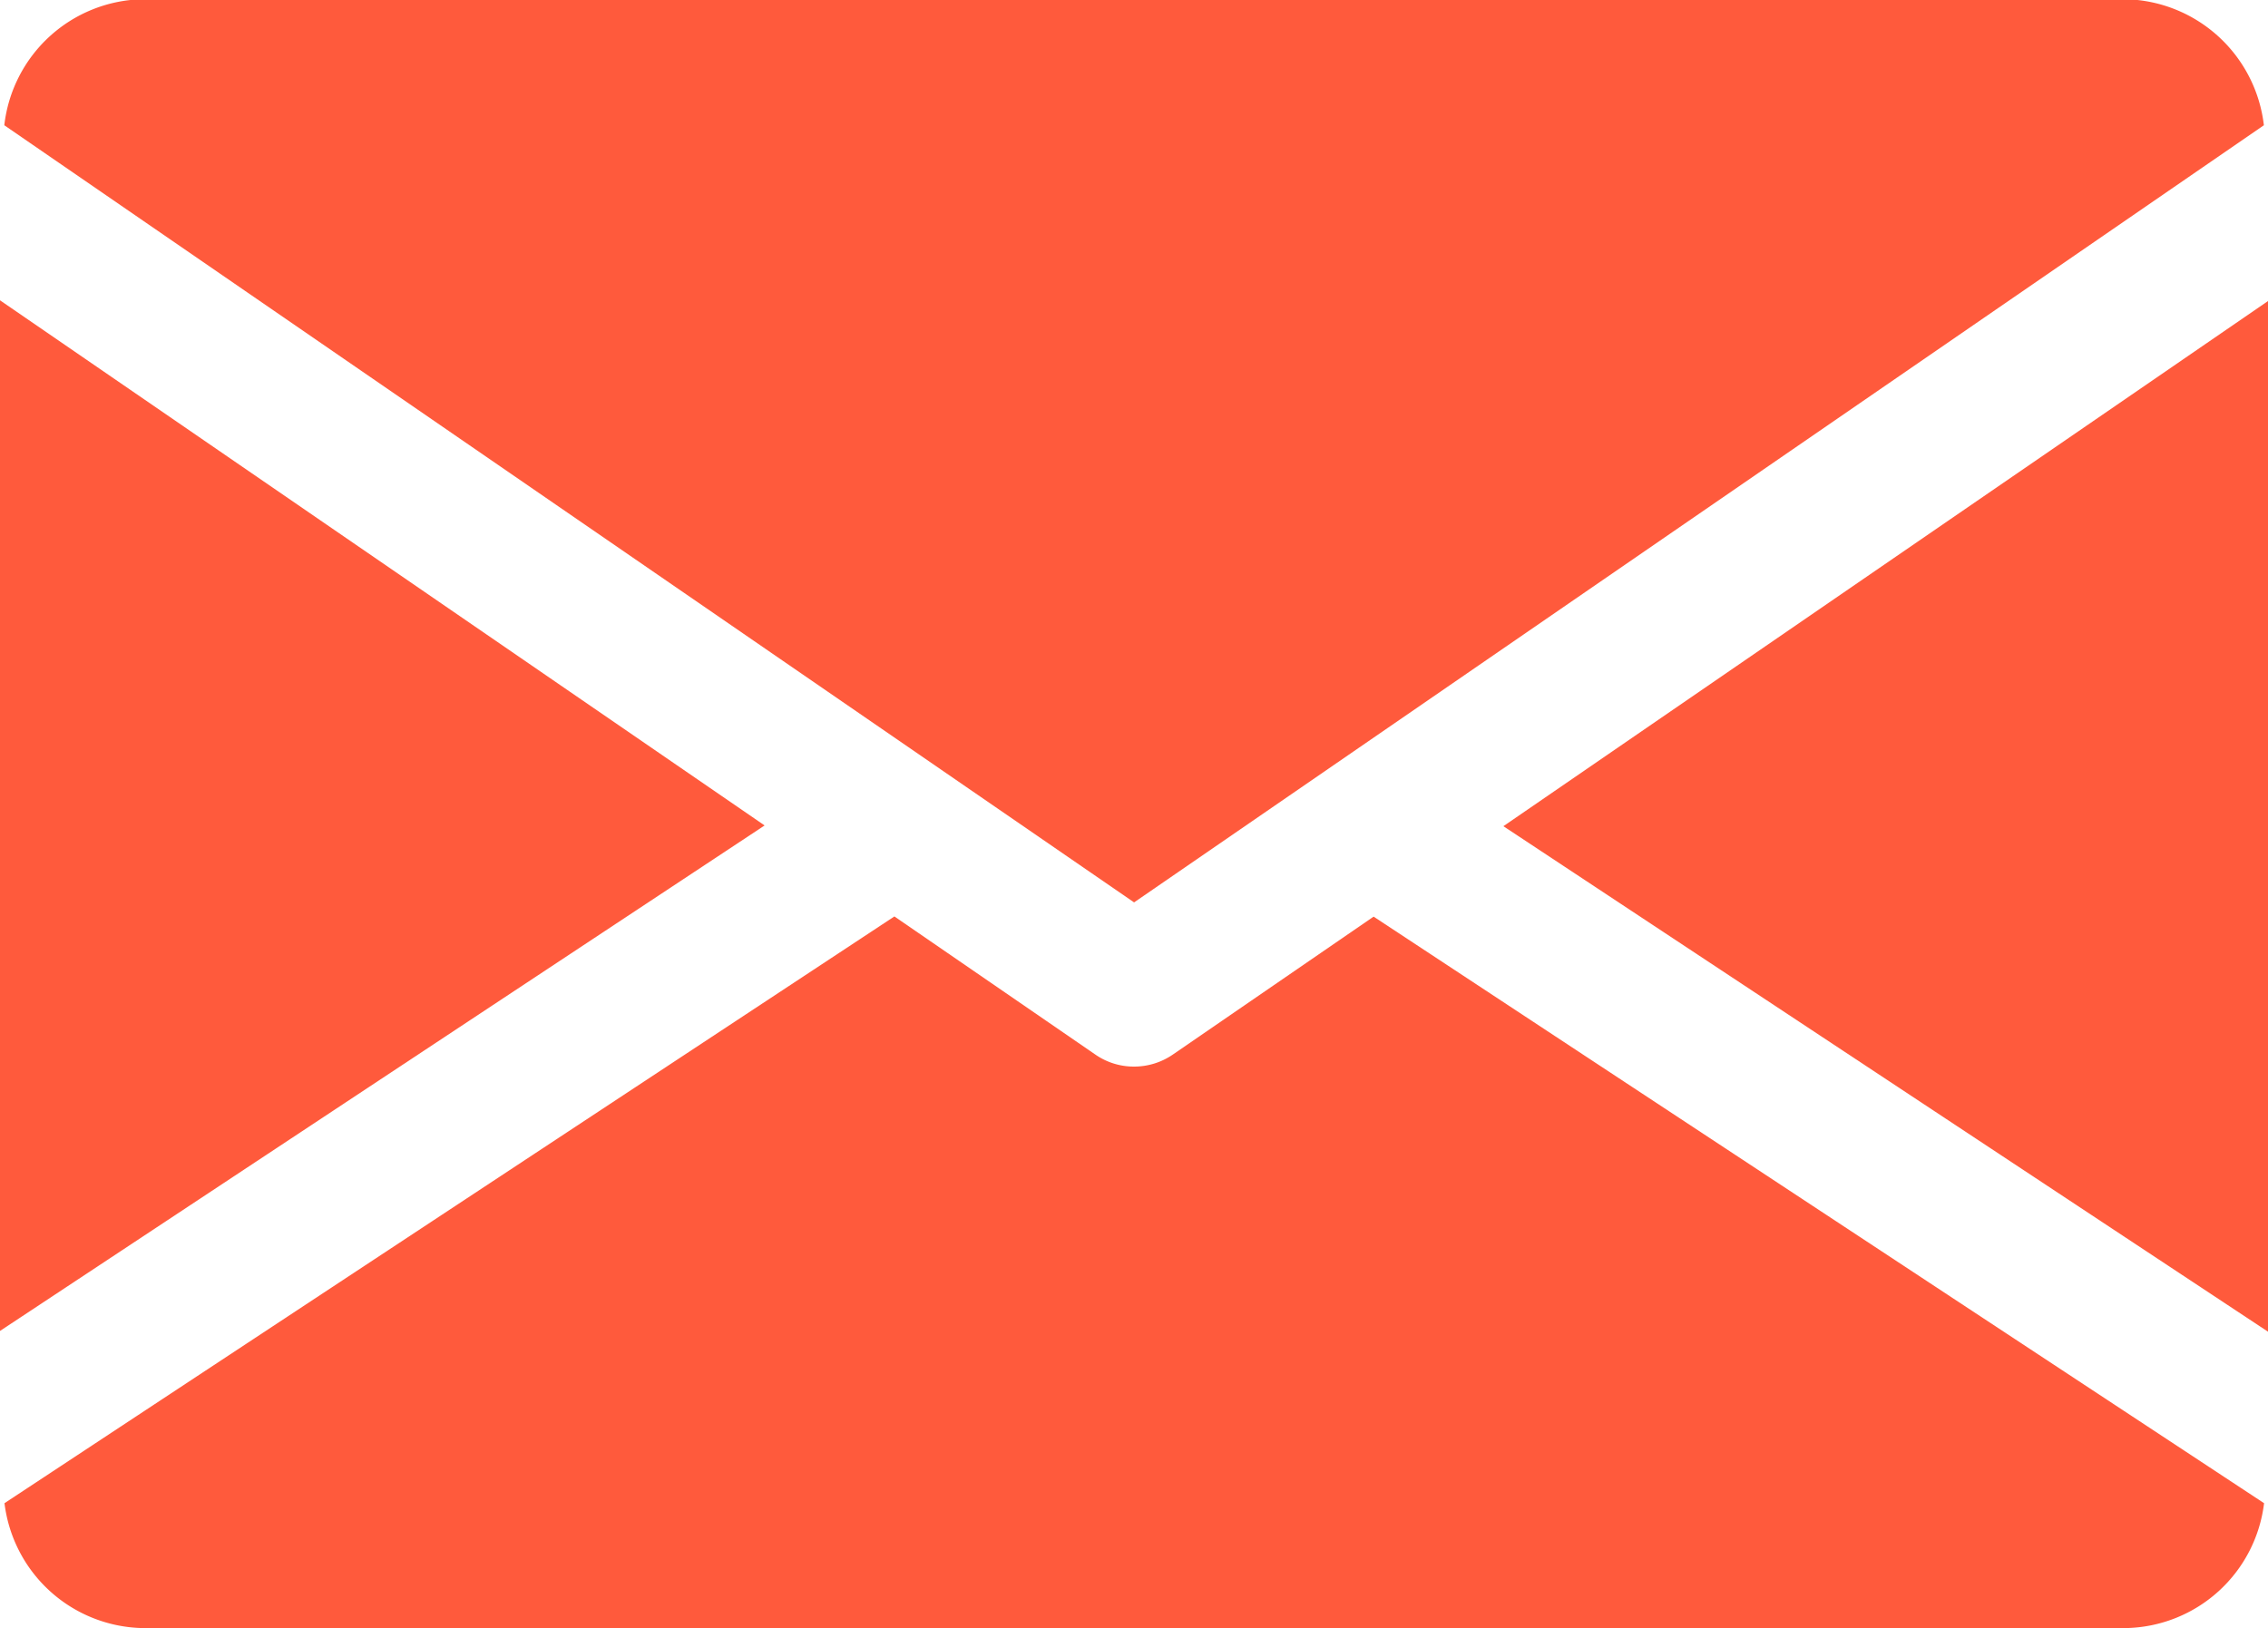<svg id="Group_14735" data-name="Group 14735" xmlns="http://www.w3.org/2000/svg" width="12.111" height="8.696" viewBox="0 0 12.111 8.696">
  <g id="Group_940" data-name="Group 940" transform="translate(8.028 1.604)">
    <g id="Group_939" data-name="Group 939">
      <path id="Path_3896" data-name="Path 3896" d="M8.028,427.717l4.083,2.7v-5.505Z" transform="translate(-8.028 -424.908)" fill="#ff5a3c"/>
    </g>
  </g>
  <g id="Group_942" data-name="Group 942" transform="translate(0 1.604)">
    <g id="Group_941" data-name="Group 941">
      <path id="Path_3897" data-name="Path 3897" d="M0,424.908v5.505l4.083-2.7Z" transform="translate(0 -424.908)" fill="#ff5a3c"/>
    </g>
  </g>
  <g id="Group_944" data-name="Group 944" transform="translate(0.023)">
    <g id="Group_943" data-name="Group 943">
      <path id="Path_3898" data-name="Path 3898" d="M11.354,423.3H.757a.759.759,0,0,0-.734.673l6.033,4.151,6.033-4.151A.761.761,0,0,0,11.354,423.3Z" transform="translate(-0.023 -423.304)" fill="#ff5a3c"/>
    </g>
  </g>
  <g id="Group_946" data-name="Group 946" transform="translate(0.024 4.89)">
    <g id="Group_945" data-name="Group 945">
      <path id="Path_3899" data-name="Path 3899" d="M7.335,428.2l-1.071.736a.365.365,0,0,1-.208.065.36.36,0,0,1-.208-.065l-1.072-.737L.024,431.333A.759.759,0,0,0,.757,432h10.6a.758.758,0,0,0,.733-.667Z" transform="translate(-0.024 -428.194)" fill="#ff5a3c"/>
    </g>
  </g>
</svg>
